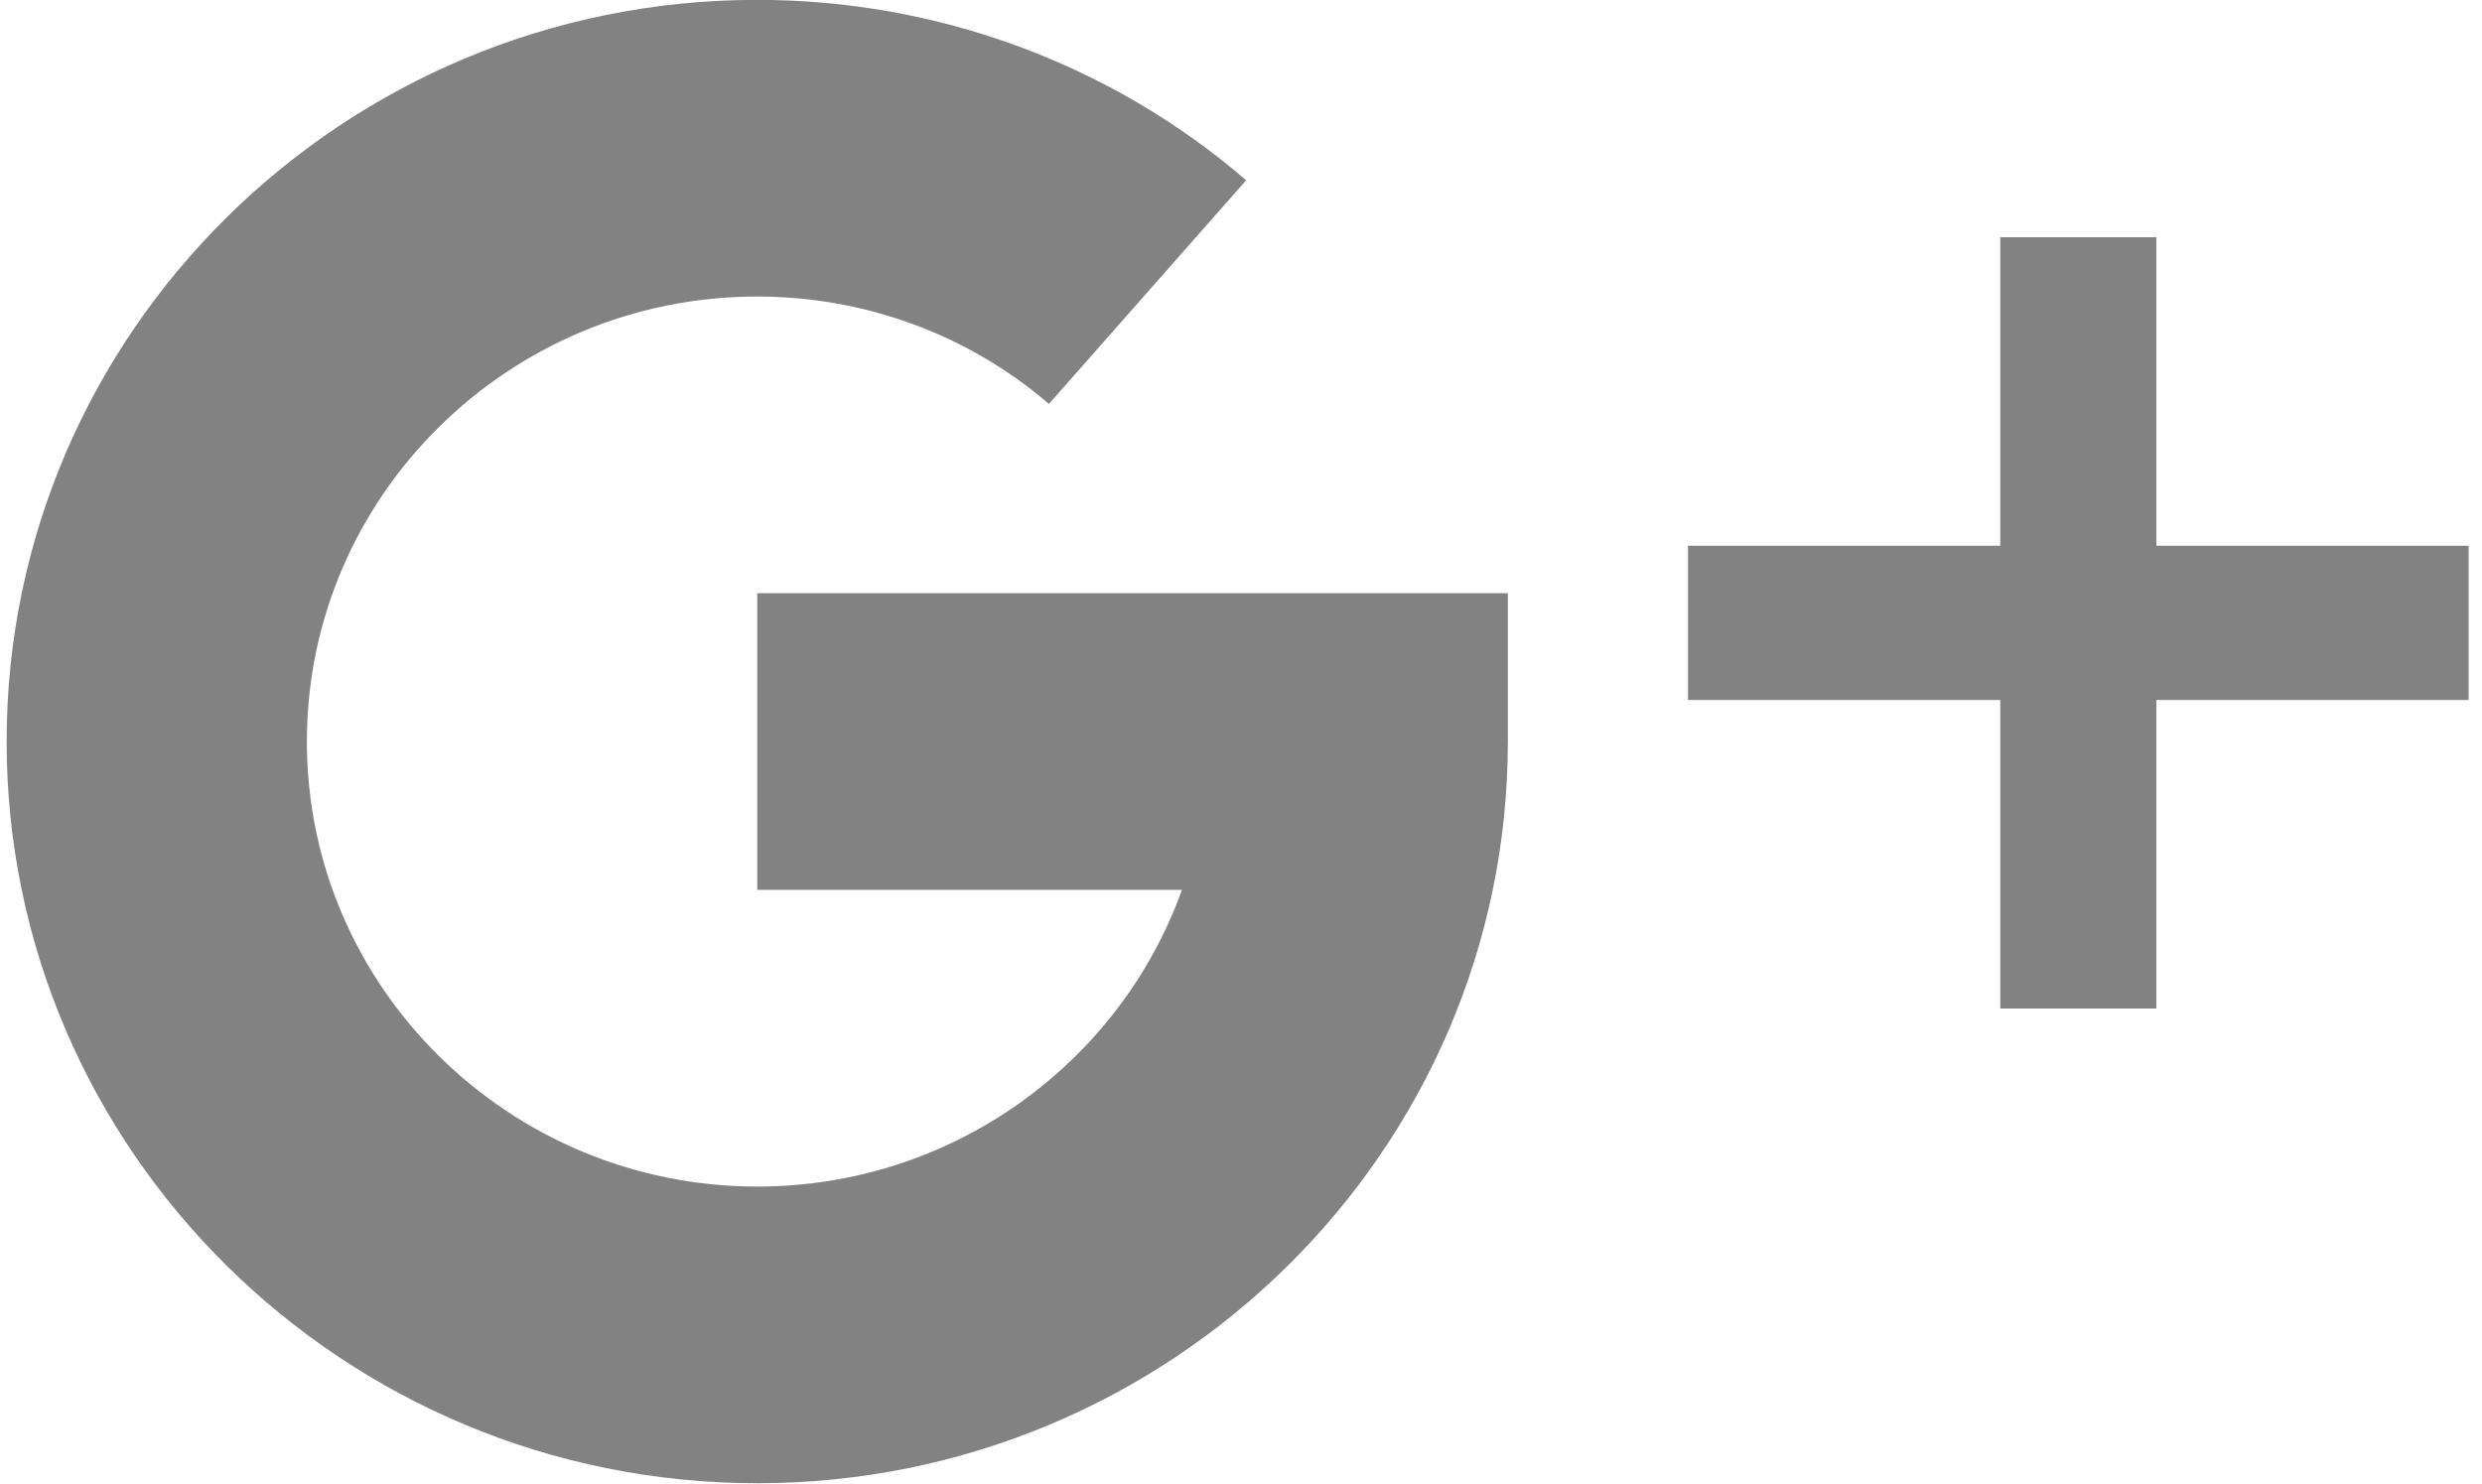 <svg width="92" height="55" viewBox="0 0 92 55" fill="none" xmlns="http://www.w3.org/2000/svg">
<path d="M79.93 20.232V8.794H74.143V20.232H62.569V25.951H74.143V37.389H79.93V25.951H91.504V20.232H79.93Z" fill="#828282"/>
<path d="M28.069 21.992V32.99H43.811C41.513 39.391 35.325 43.989 28.069 43.989C18.865 43.989 11.375 36.587 11.375 27.491C11.375 18.395 18.865 10.993 28.069 10.993C32.058 10.993 35.898 12.407 38.88 14.975L46.192 6.682C41.184 2.371 34.752 -0.005 28.069 -0.005C12.727 -0.005 0.246 12.33 0.246 27.491C0.246 42.652 12.727 54.987 28.069 54.987C43.41 54.987 55.891 42.652 55.891 27.491V21.992H28.069Z" fill="#828282"/>
</svg>
